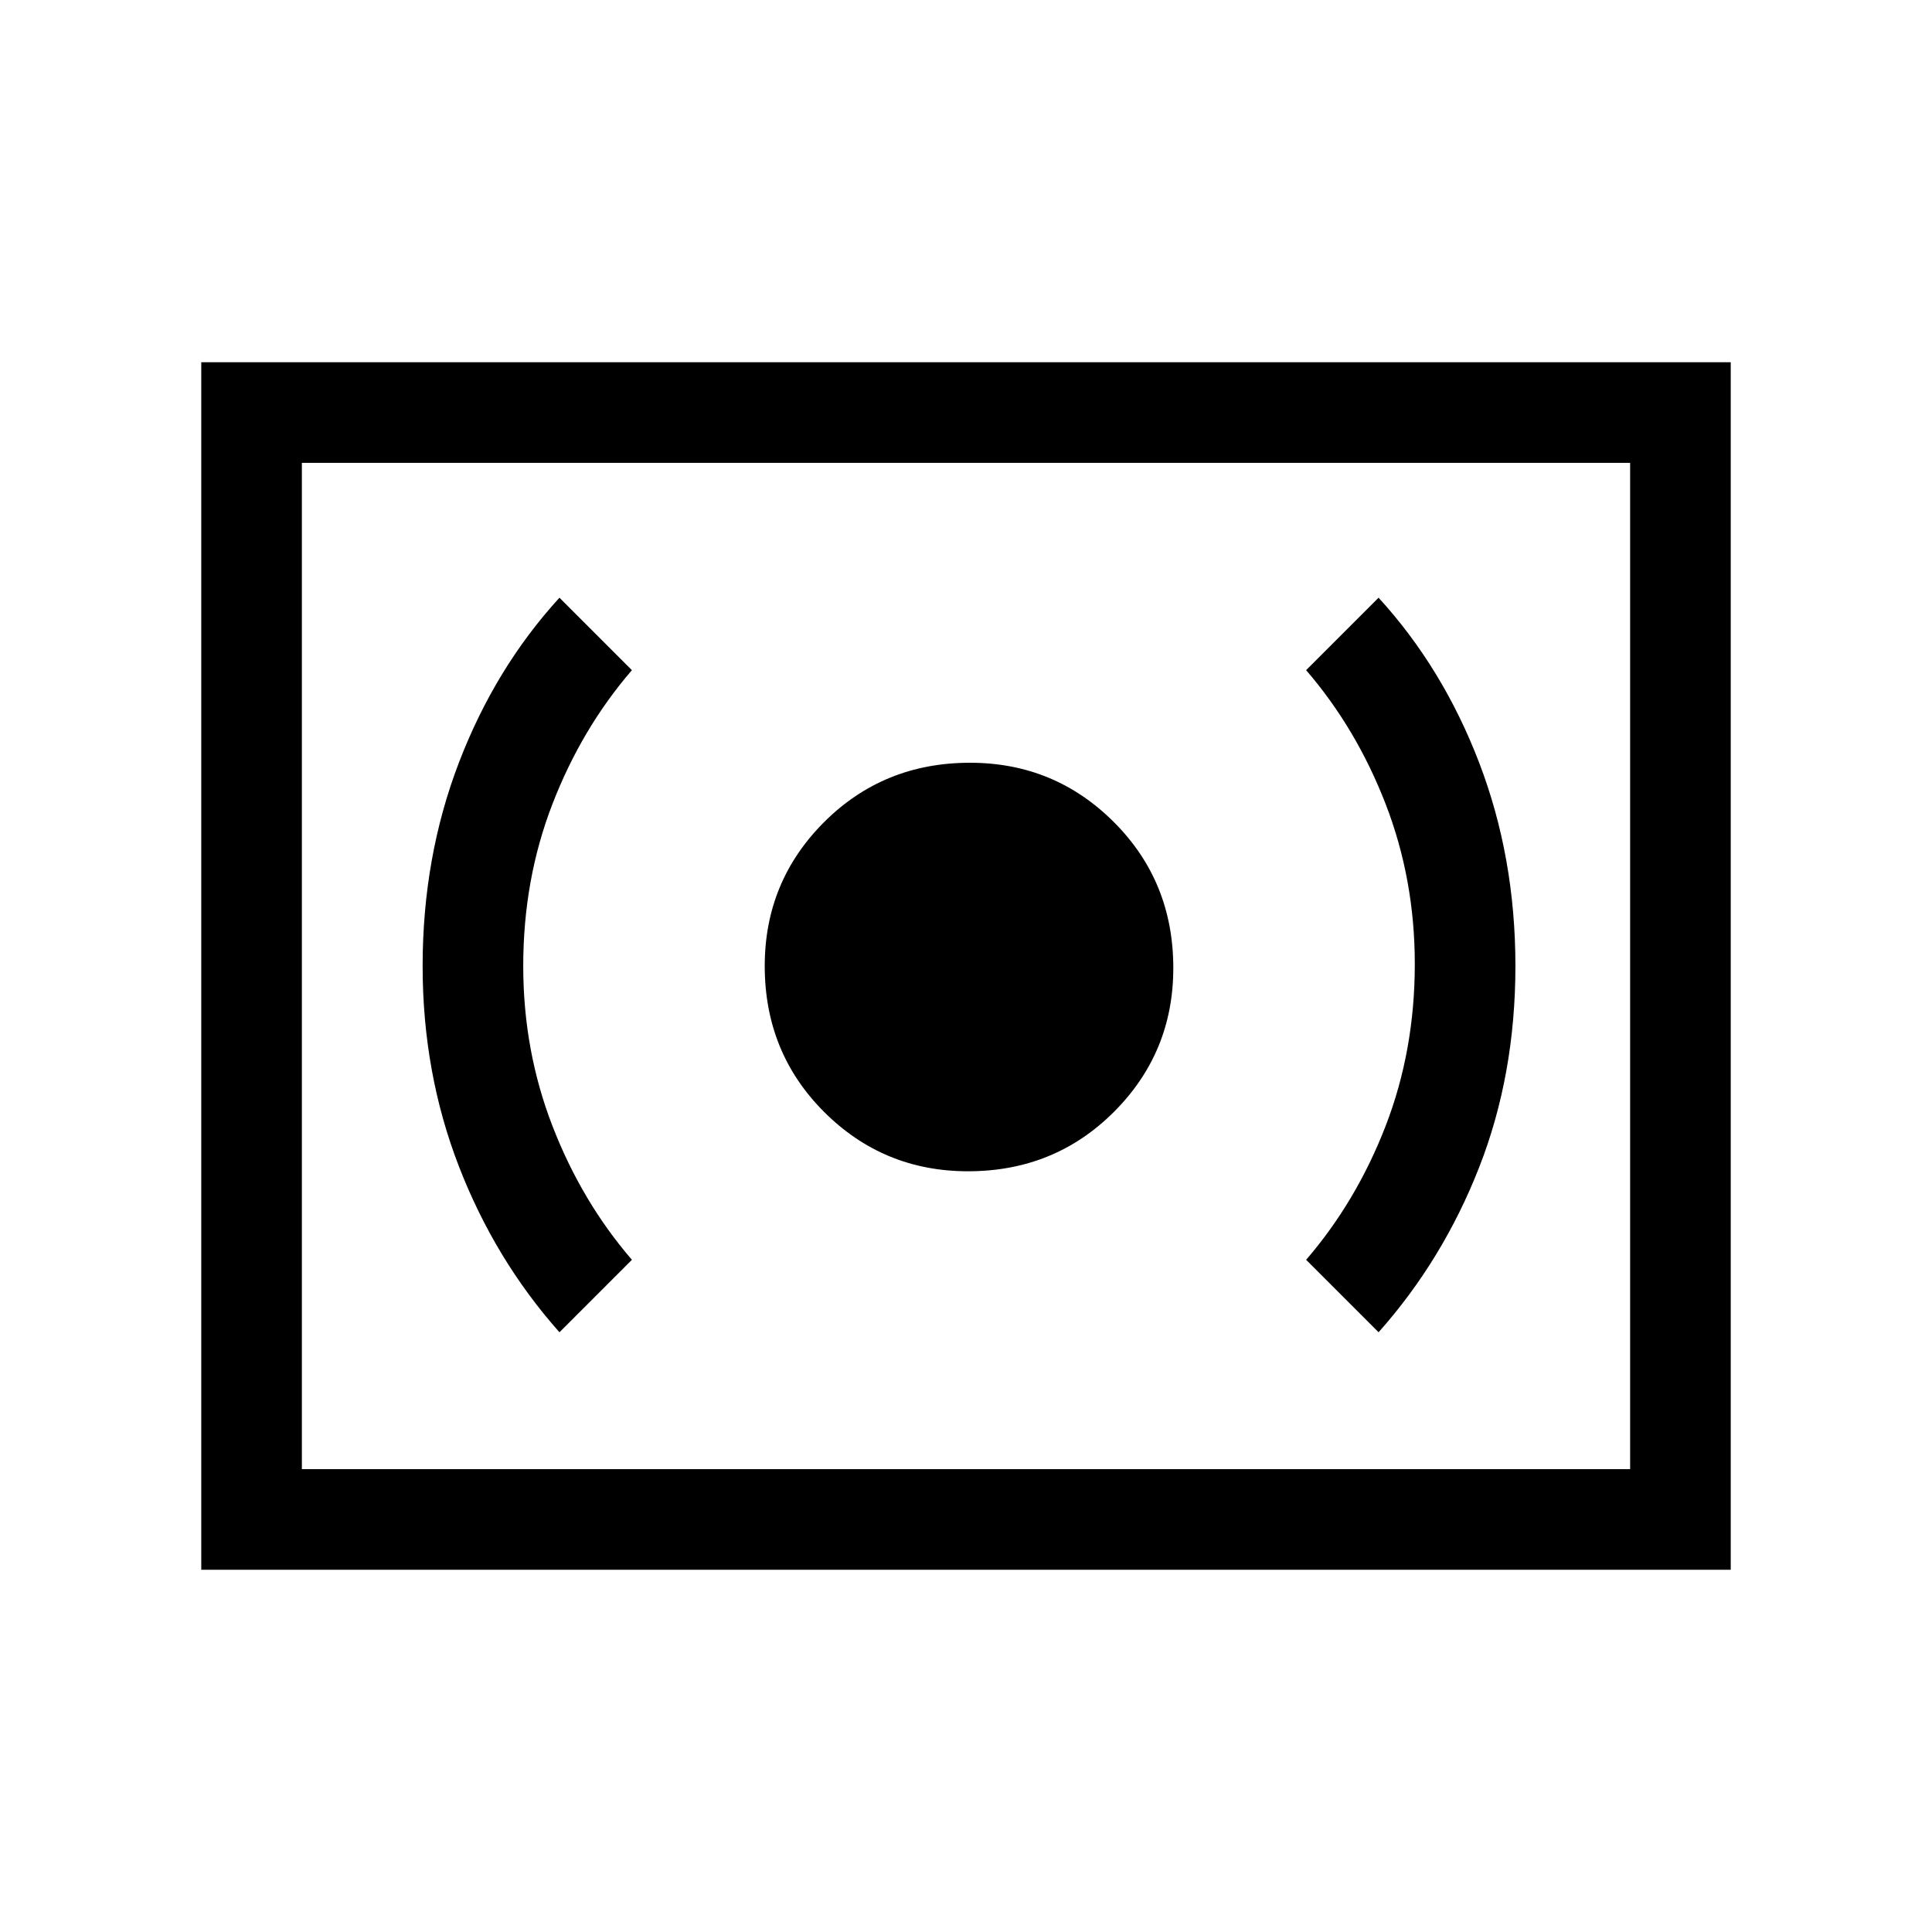 <svg xmlns="http://www.w3.org/2000/svg" height="40" width="40"><path d="M20.042 24.25q1.791 0 3.02-1.229 1.23-1.229 1.23-2.979 0-1.792-1.23-3.021-1.229-1.229-2.979-1.229-1.791 0-3.021 1.229Q15.833 18.25 15.833 20q0 1.792 1.229 3.021 1.23 1.229 2.98 1.229Zm8.5 3.333q1.333-1.5 2.083-3.416.75-1.917.75-4.167t-.75-4.208q-.75-1.959-2.083-3.417l-1.5 1.5q1.041 1.208 1.646 2.771.604 1.562.604 3.312 0 1.792-.604 3.354-.605 1.563-1.646 2.771Zm-16.959 0 1.5-1.5q-1.041-1.208-1.645-2.771-.605-1.562-.605-3.312 0-1.792.605-3.354.604-1.563 1.645-2.771l-1.5-1.5Q10.25 13.833 9.5 15.792 8.75 17.75 8.75 20q0 2.208.75 4.146.75 1.937 2.083 3.437ZM4.167 32.5v-25h31.666v25Zm2.083-2.083V9.583Zm0 0h27.5V9.583H6.25Z"/></svg>
